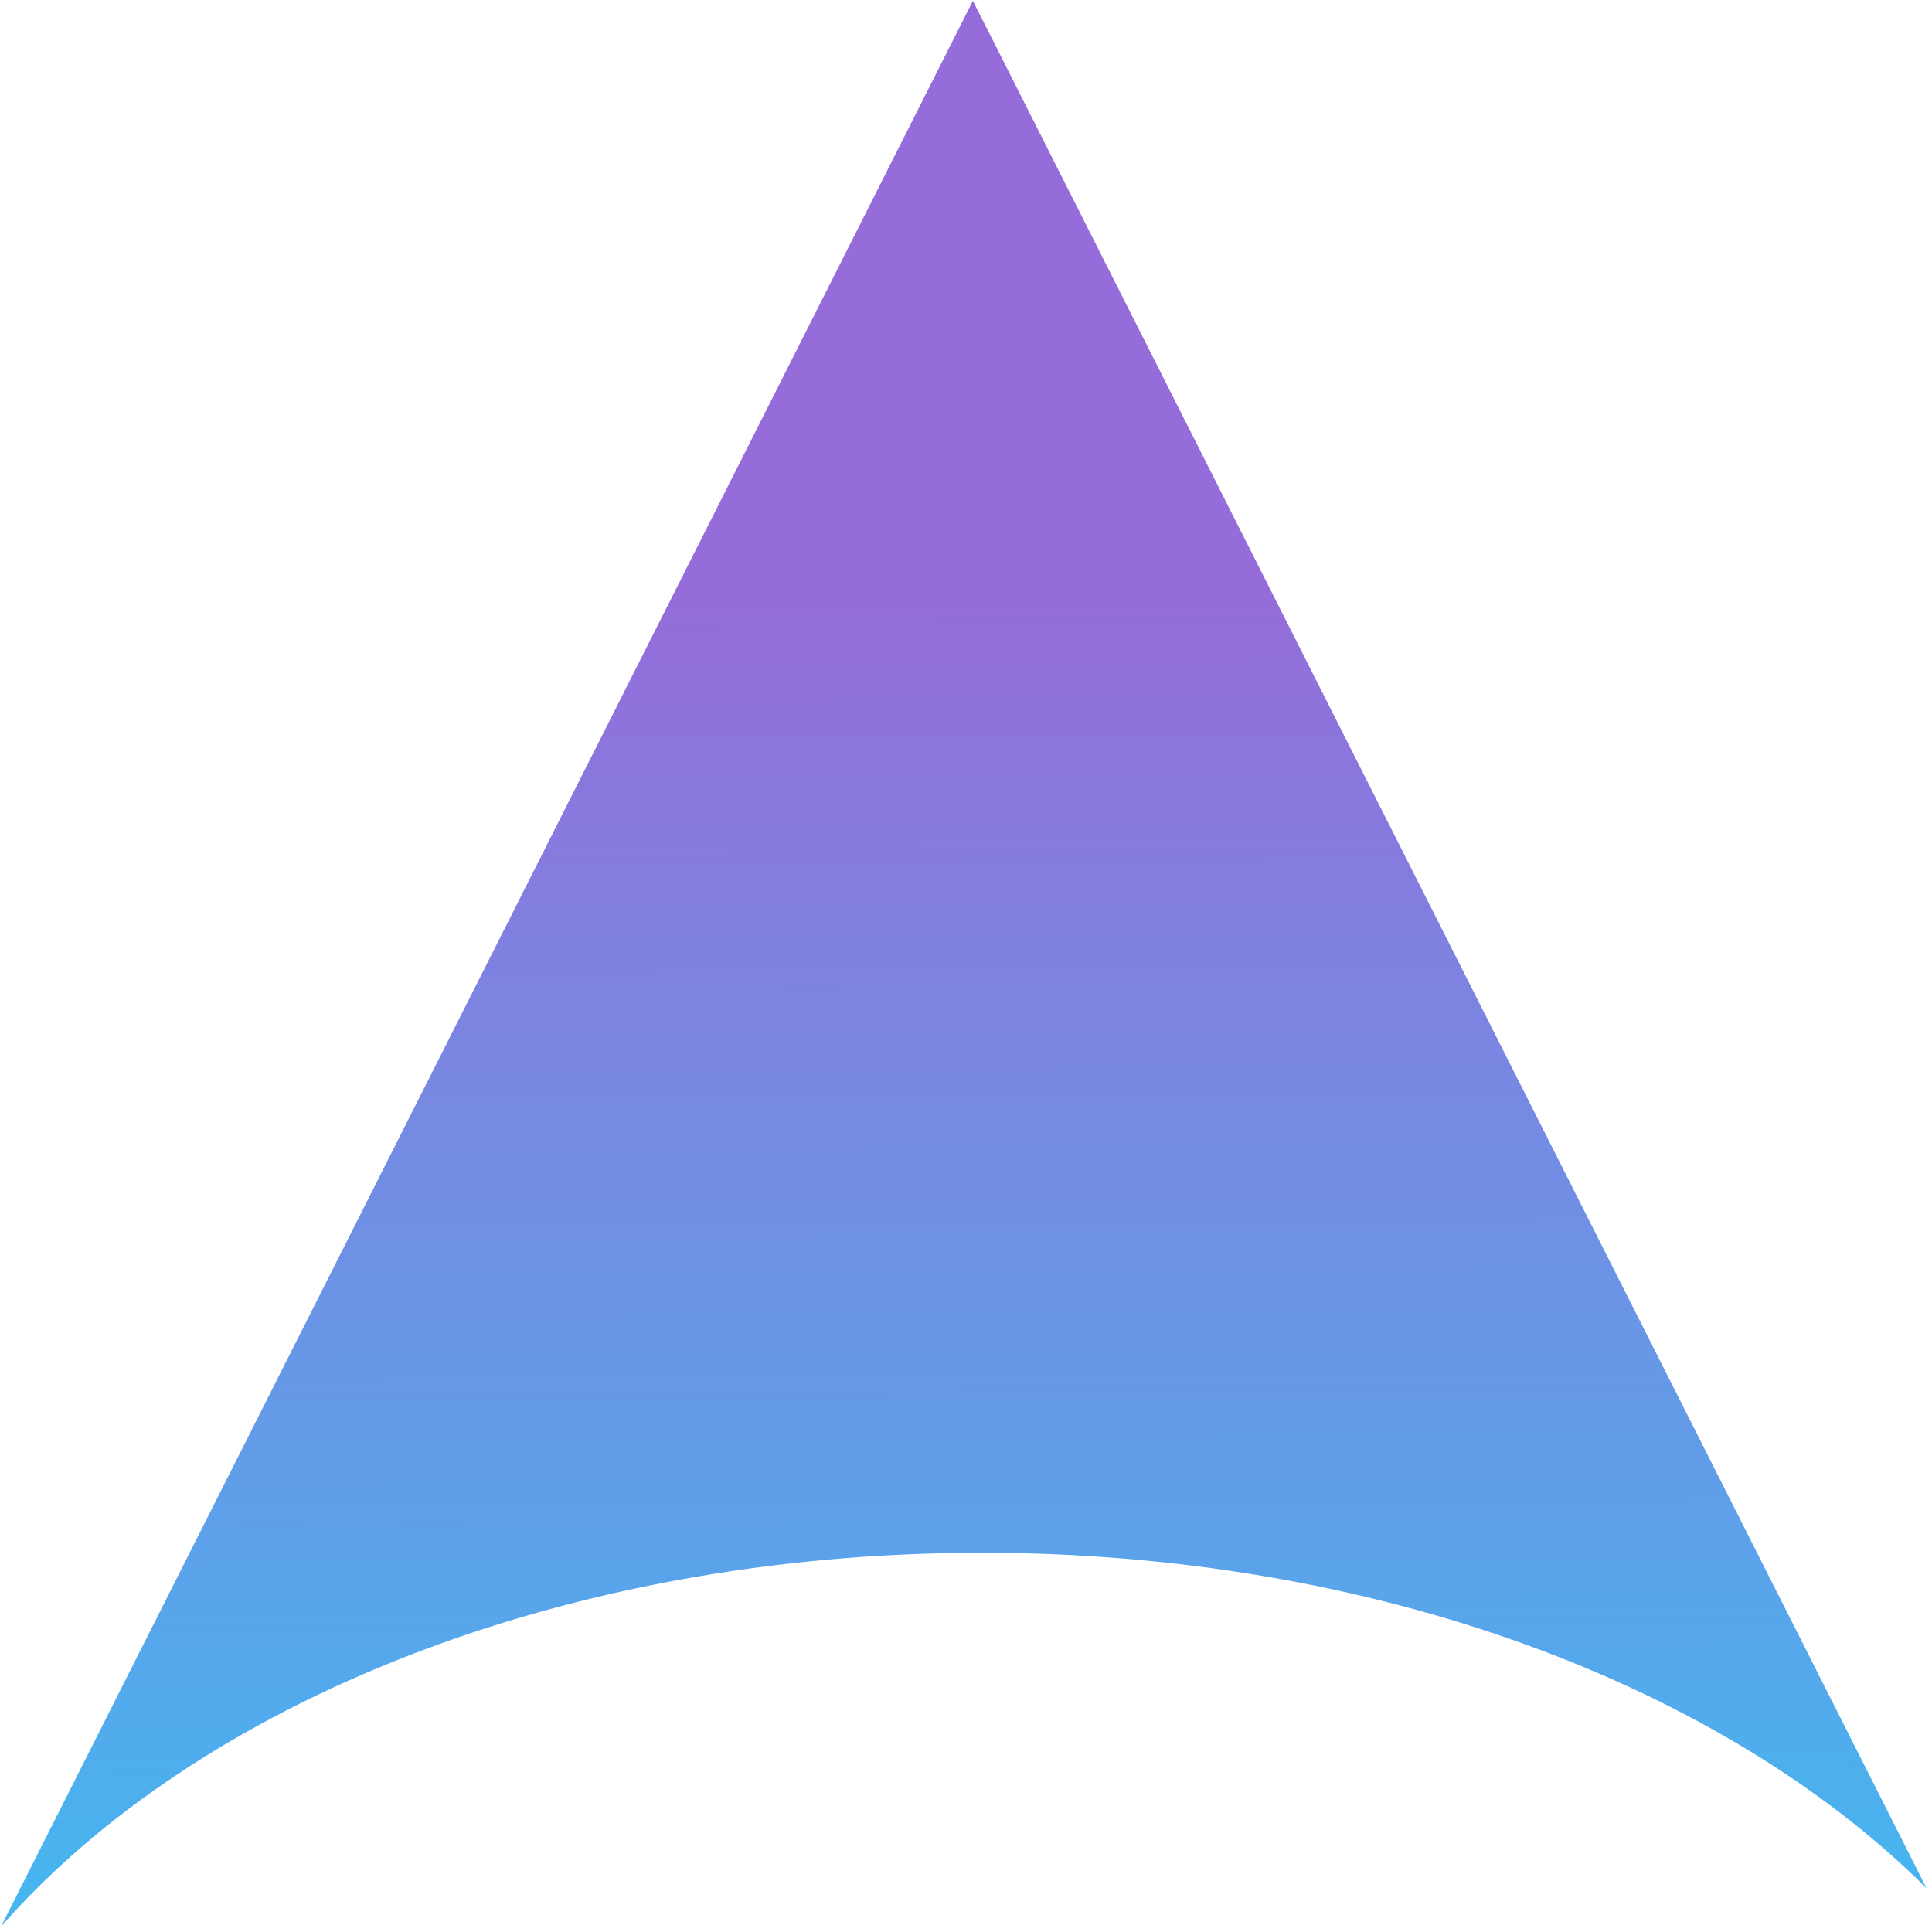<svg width="301" height="301" viewBox="0 0 301 301" fill="none" xmlns="http://www.w3.org/2000/svg">
<path fill-rule="evenodd" clip-rule="evenodd" d="M300.154 294.191L151.573 0.12L0.156 300.156C30.684 265.349 87.658 241.931 152.909 241.916C214.403 241.901 268.556 262.676 300.154 294.191Z" fill="url(#paint0_linear_187:5)" fill-opacity="0.82"/>
<defs>
<linearGradient id="paint0_linear_187:5" x1="149.123" y1="89.508" x2="150.156" y2="300.121" gradientUnits="userSpaceOnUse">
<stop stop-color="#7F4BD2"/>
<stop offset="1" stop-color="#1CA7EC"/>
</linearGradient>
</defs>
</svg>

